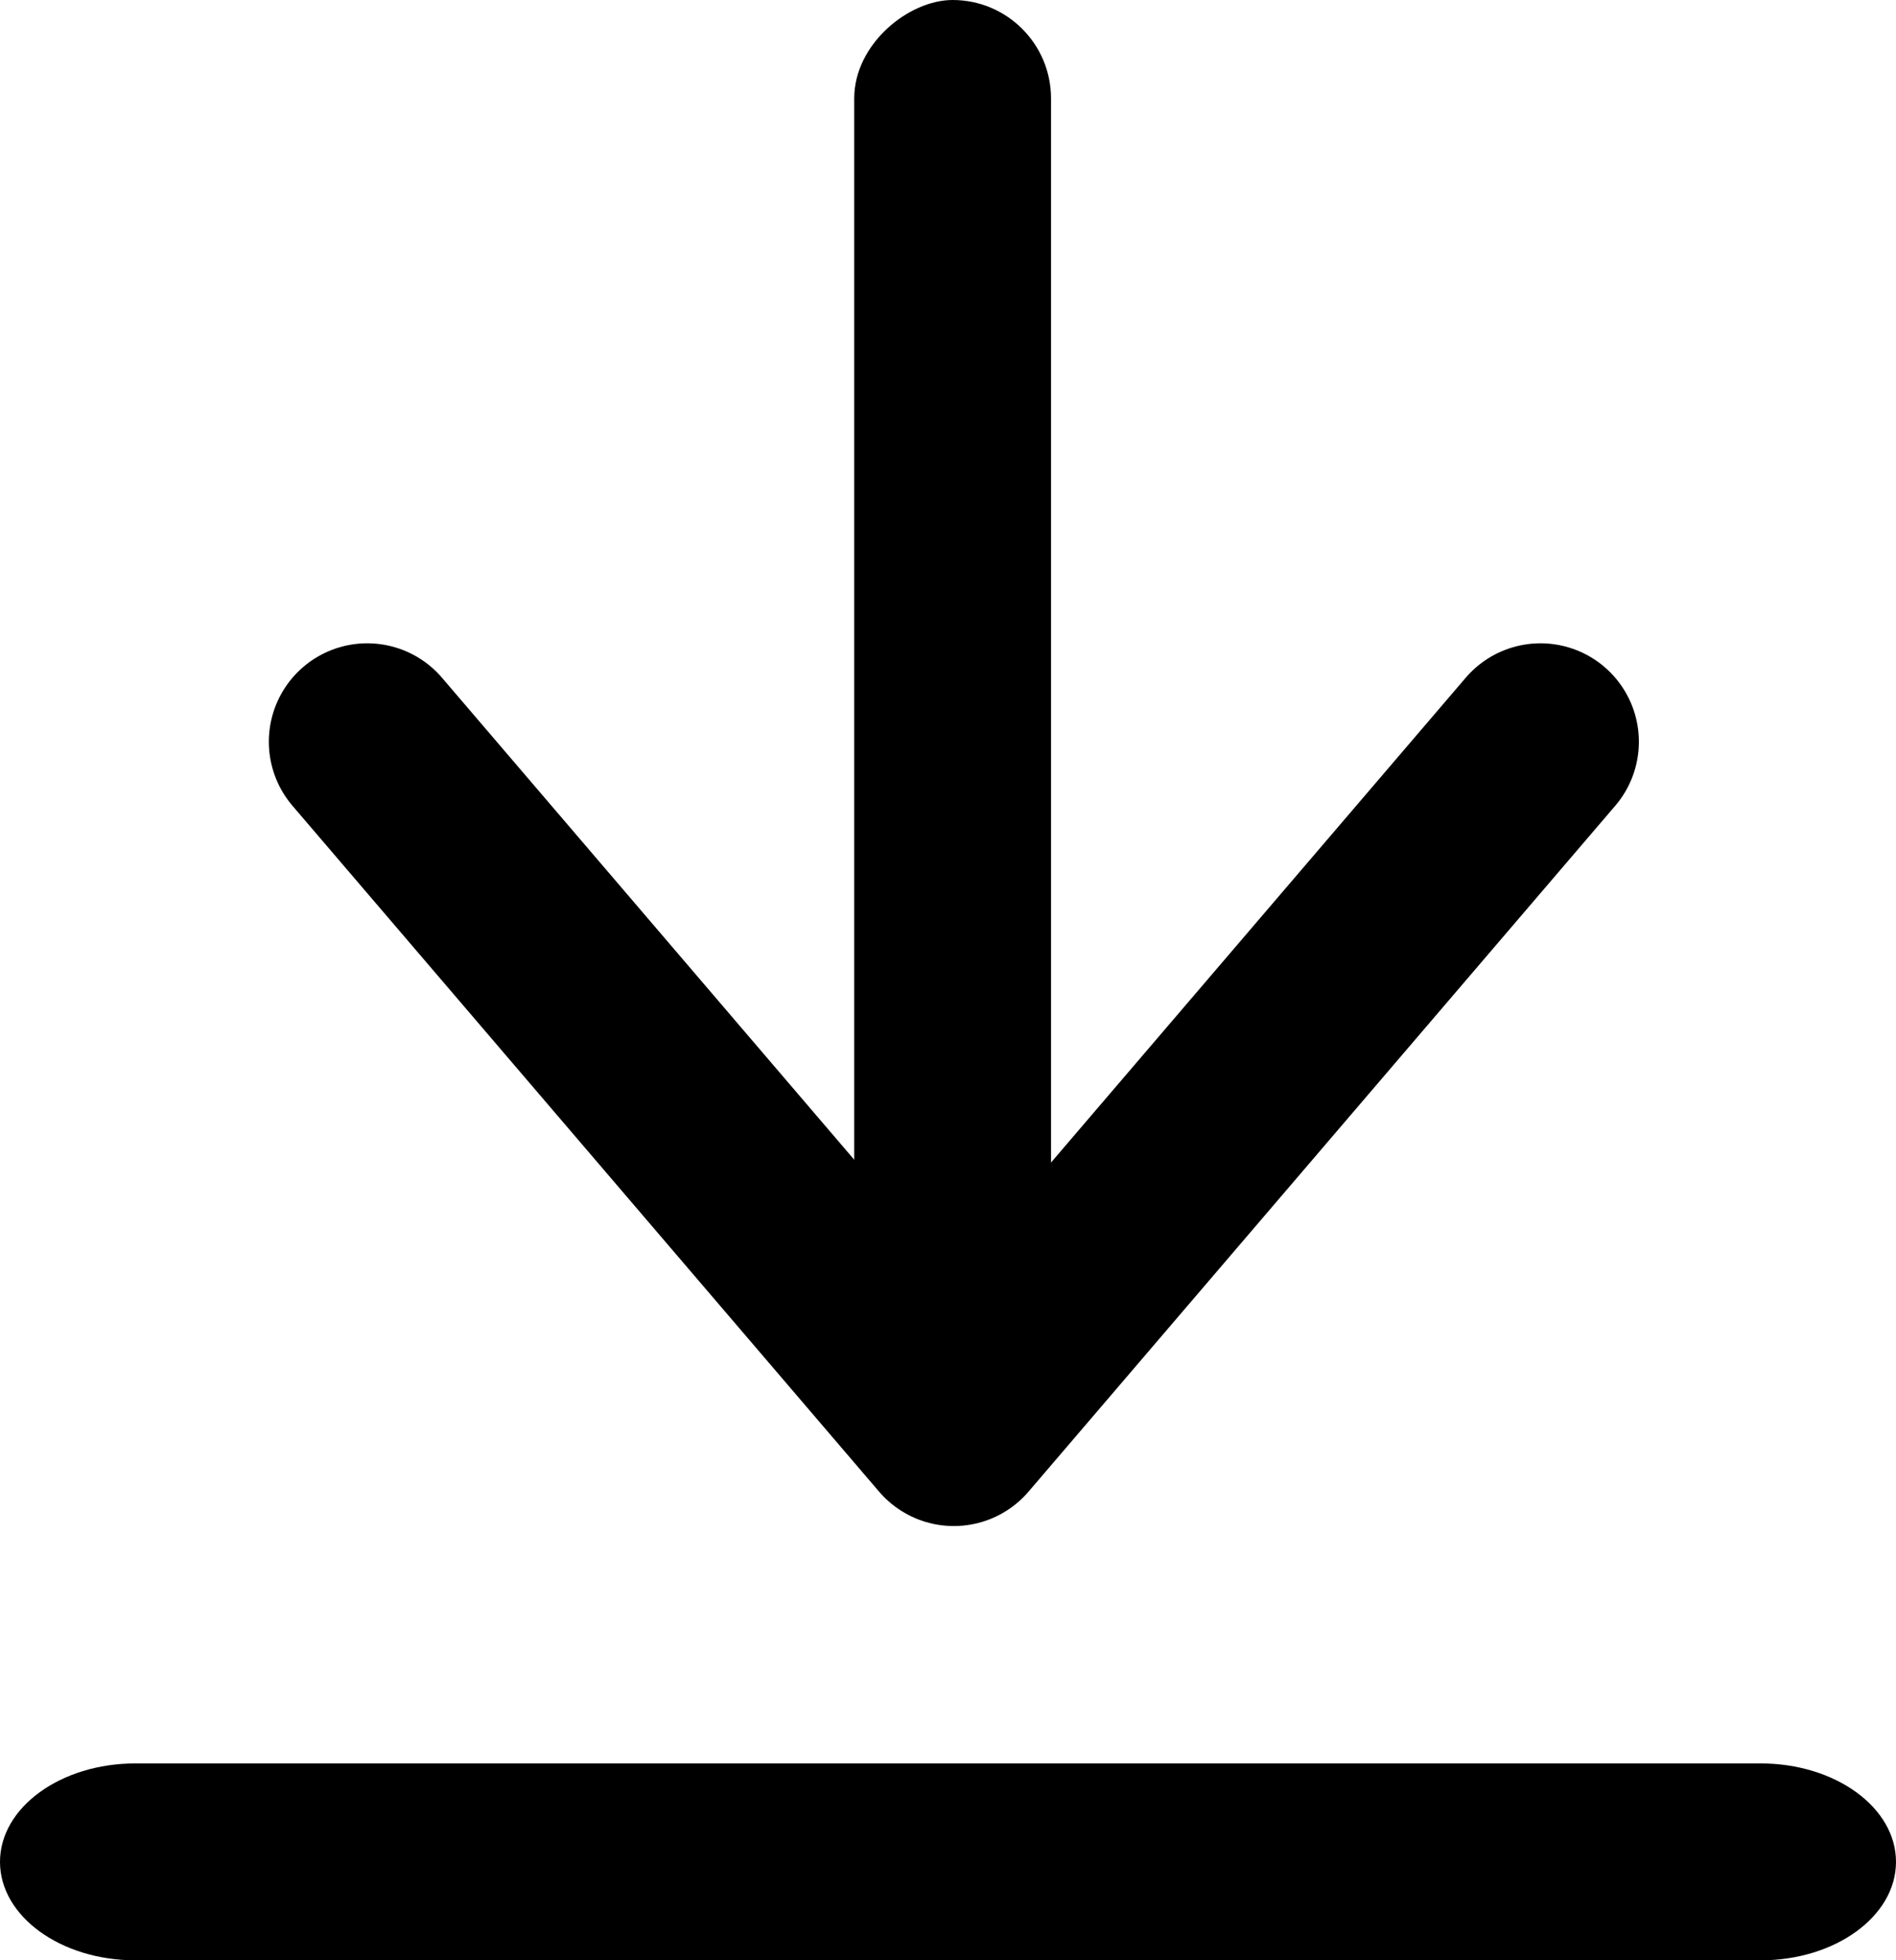 <svg xmlns="http://www.w3.org/2000/svg" width="19.268" height="19.91" viewBox="0 0 19.268 19.91"><g transform="translate(-231.015 -219.5)"><path d="M1.376,17.143H17.892c.76,0,1.376.448,1.376,1s-.616,1-1.376,1H1.376c-.76,0-1.376-.448-1.376-1S.616,17.143,1.376,17.143Z" transform="translate(231.015 220.268)"/><g transform="translate(481.416 453.5) rotate(-180)"><path d="M0,0,5.961,6.966h0L11.923,0" transform="translate(246.669 226.466) rotate(180)" fill="none" stroke="currentColor" stroke-linecap="round" stroke-linejoin="round" stroke-width="2"/><rect width="14" height="2" rx="1" transform="translate(241.72 220) rotate(90)"/></g></g></svg>